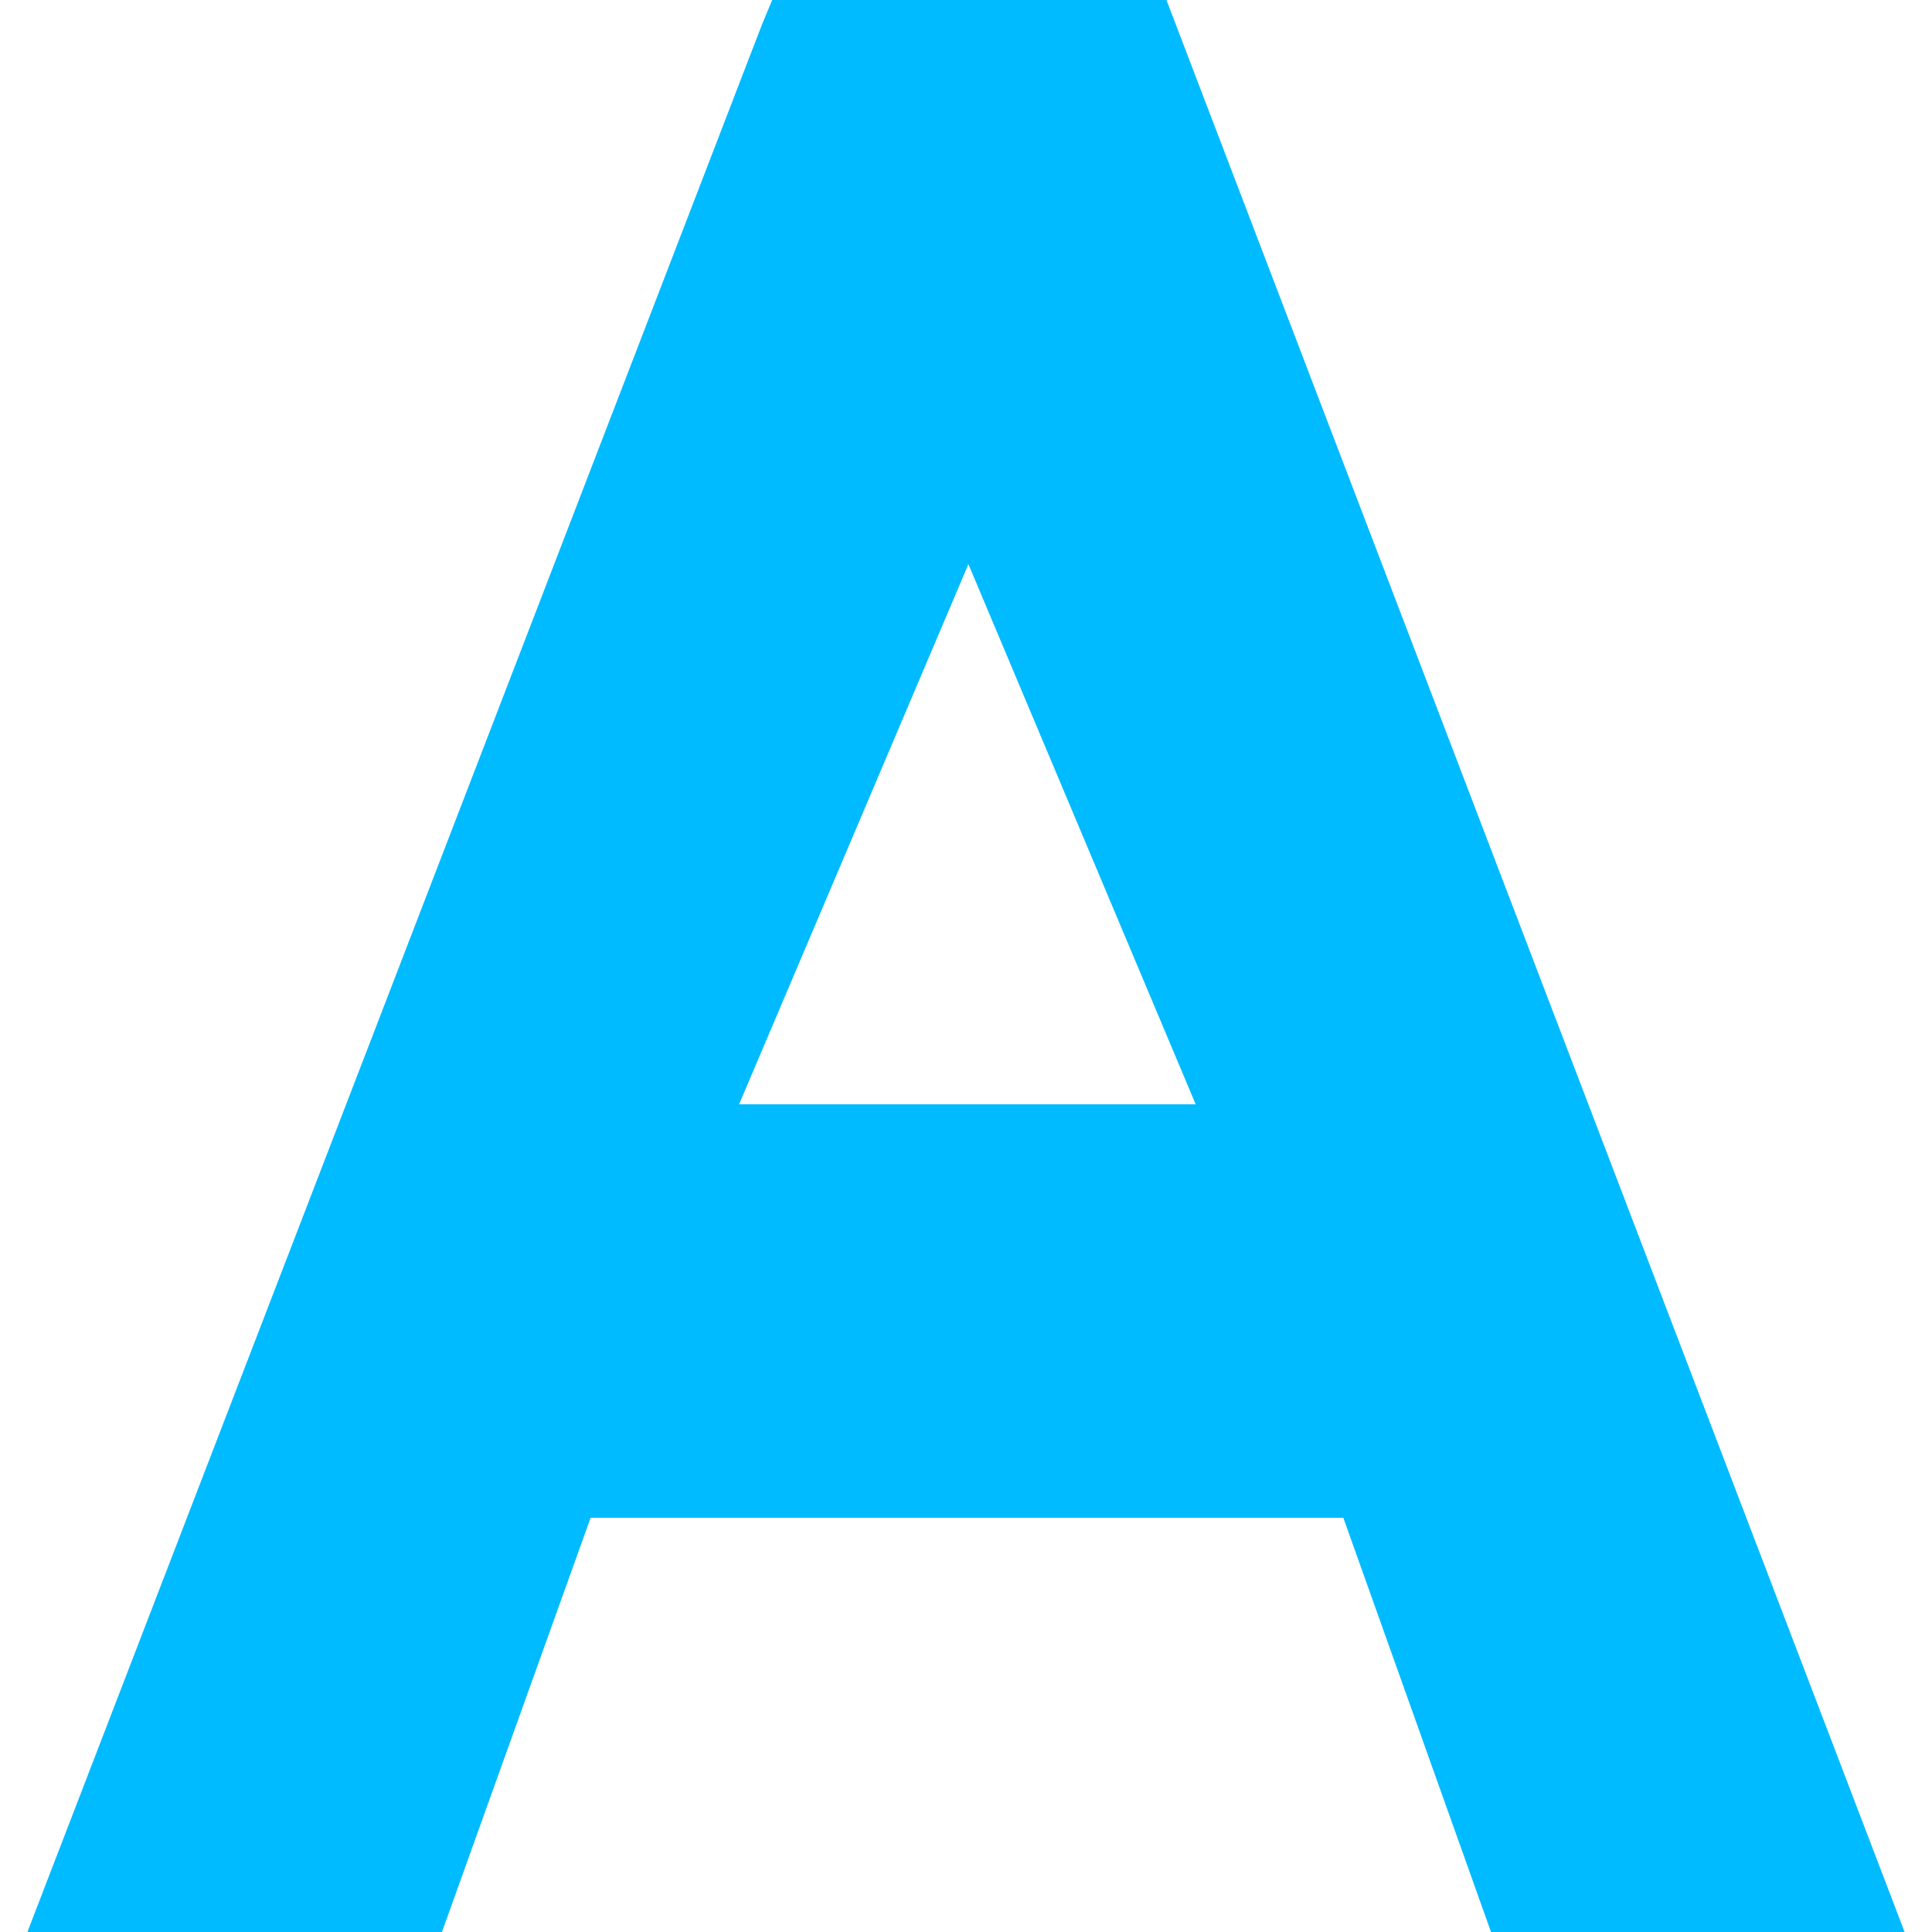 
<svg xmlns="http://www.w3.org/2000/svg" xmlns:xlink="http://www.w3.org/1999/xlink" width="16px" height="16px" viewBox="0 0 16 16" version="1.1">
<g id="surface1">
<path style=" stroke:none;fill-rule:nonzero;fill:#00bbff;fill-opacity:1;" d="M 6.395 0 L 6.312 0.199 L 0.227 16 L 3.66 16 L 4.891 12.57 L 11.125 12.57 L 12.348 16 L 15.773 16 L 9.66 0 Z M 8.02 4.672 L 9.902 9.145 L 6.121 9.145 Z M 8.02 4.672 "/>
</g>
</svg>
